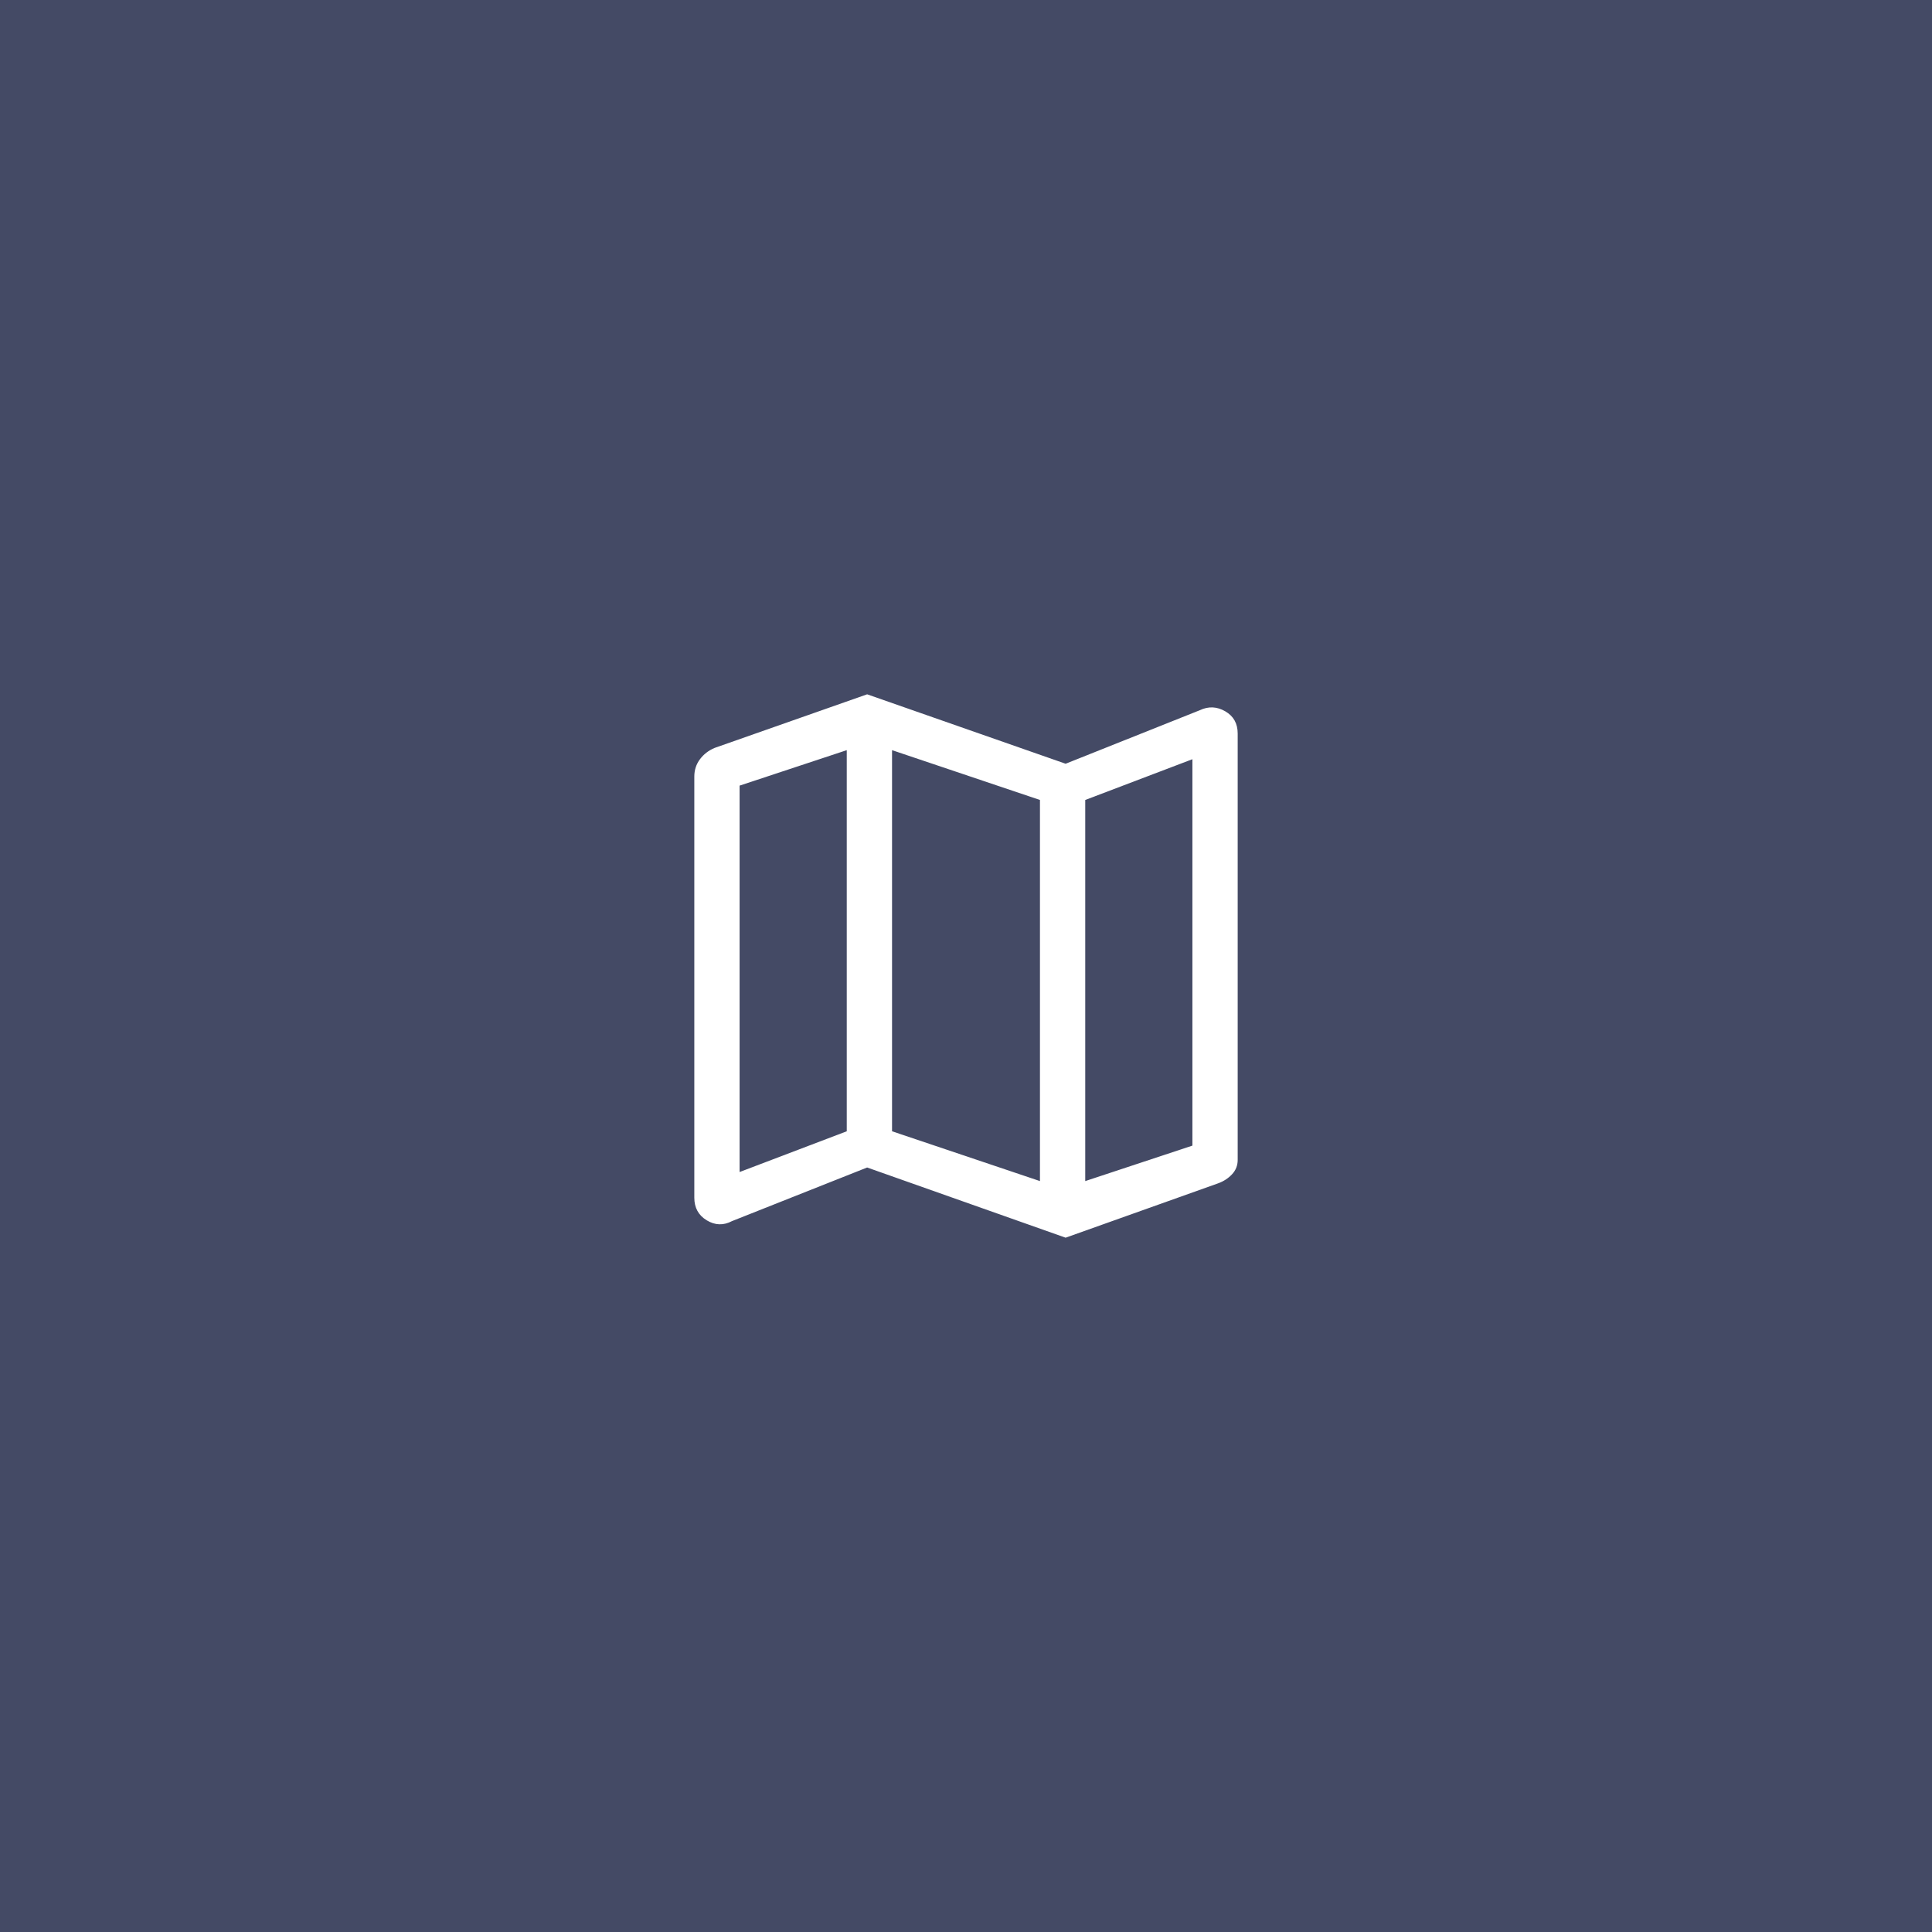 <svg width="128" height="128" viewBox="0 0 128 128" fill="none" xmlns="http://www.w3.org/2000/svg">
<rect width="128" height="128" fill="#444A65"/>
<mask id="mask0_2805_4844" style="mask-type:alpha" maskUnits="userSpaceOnUse" x="40" y="40" width="48" height="48">
<rect x="40" y="40" width="48" height="48" fill="#D9D9D9"/>
</mask>
<g mask="url(#mask0_2805_4844)">
<path d="M70.6 82L57.45 77.35L48.5 80.9C47.933 81.2 47.375 81.183 46.825 80.85C46.275 80.517 46 80.017 46 79.35V51.45C46 51.017 46.125 50.633 46.375 50.3C46.625 49.967 46.95 49.717 47.35 49.55L57.45 46L70.6 50.6L79.5 47.05C80.067 46.783 80.625 46.808 81.175 47.125C81.725 47.442 82 47.933 82 48.6V76.85C82 77.217 81.875 77.533 81.625 77.8C81.375 78.067 81.067 78.267 80.7 78.4L70.6 82ZM68.9 78.25V53L59.1 49.7V74.95L68.9 78.25ZM71.9 78.25L79 75.9V50.3L71.9 53V78.25ZM49 77.65L56.1 74.95V49.7L49 52.05V77.65Z" fill="white"/>
</g>
</svg>

